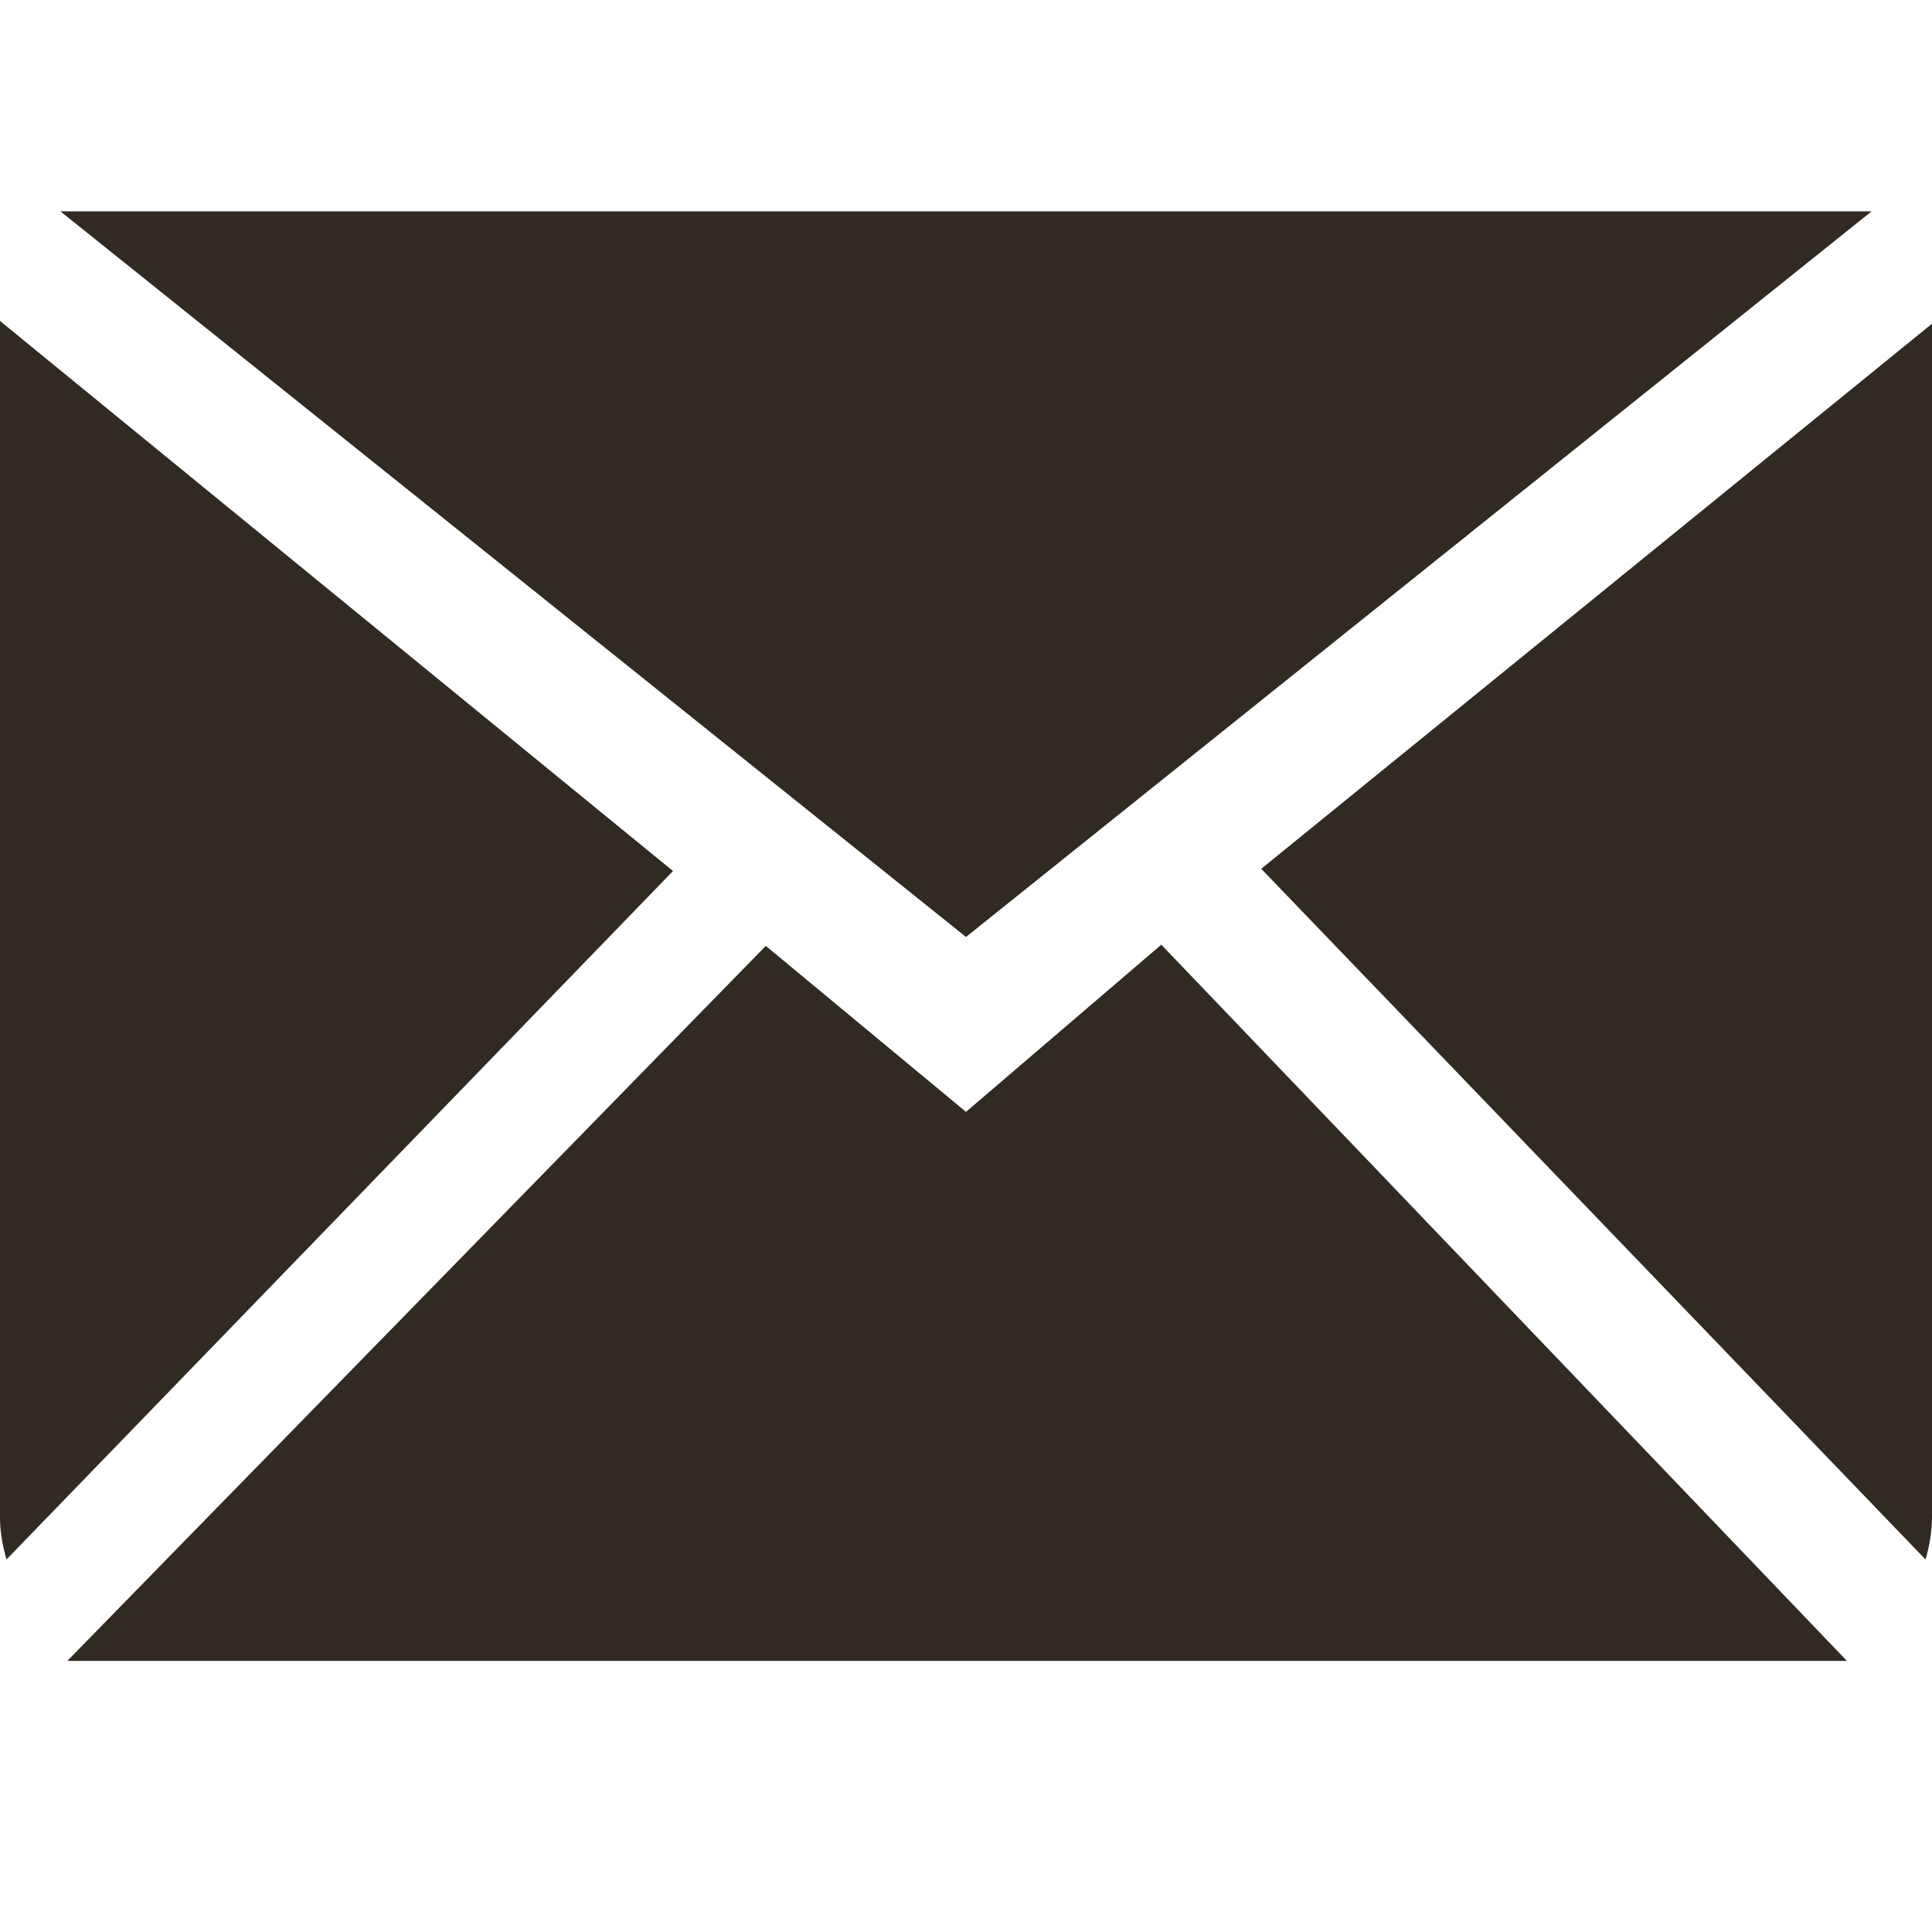 <?xml version="1.0" encoding="UTF-8" standalone="no"?>
<svg xmlns="http://www.w3.org/2000/svg" width="30" height="30" viewBox="0 -3.5 32 32">
  <path fill="#302a23" fill-rule="evenodd" d="m16 14.916-3.316-2.749L1.115 24.01h29.476L19.235 12.147 16 14.916Zm4.89-4.026 11.002 11.439a2.53 2.53 0 0 0 .108-.695V1.862L20.89 10.89ZM0 1.816v19.818c0 .243.045.473.108.695l11.039-11.402L0 1.816ZM31 0H1l15 12.019L31 0Z"/>
</svg>